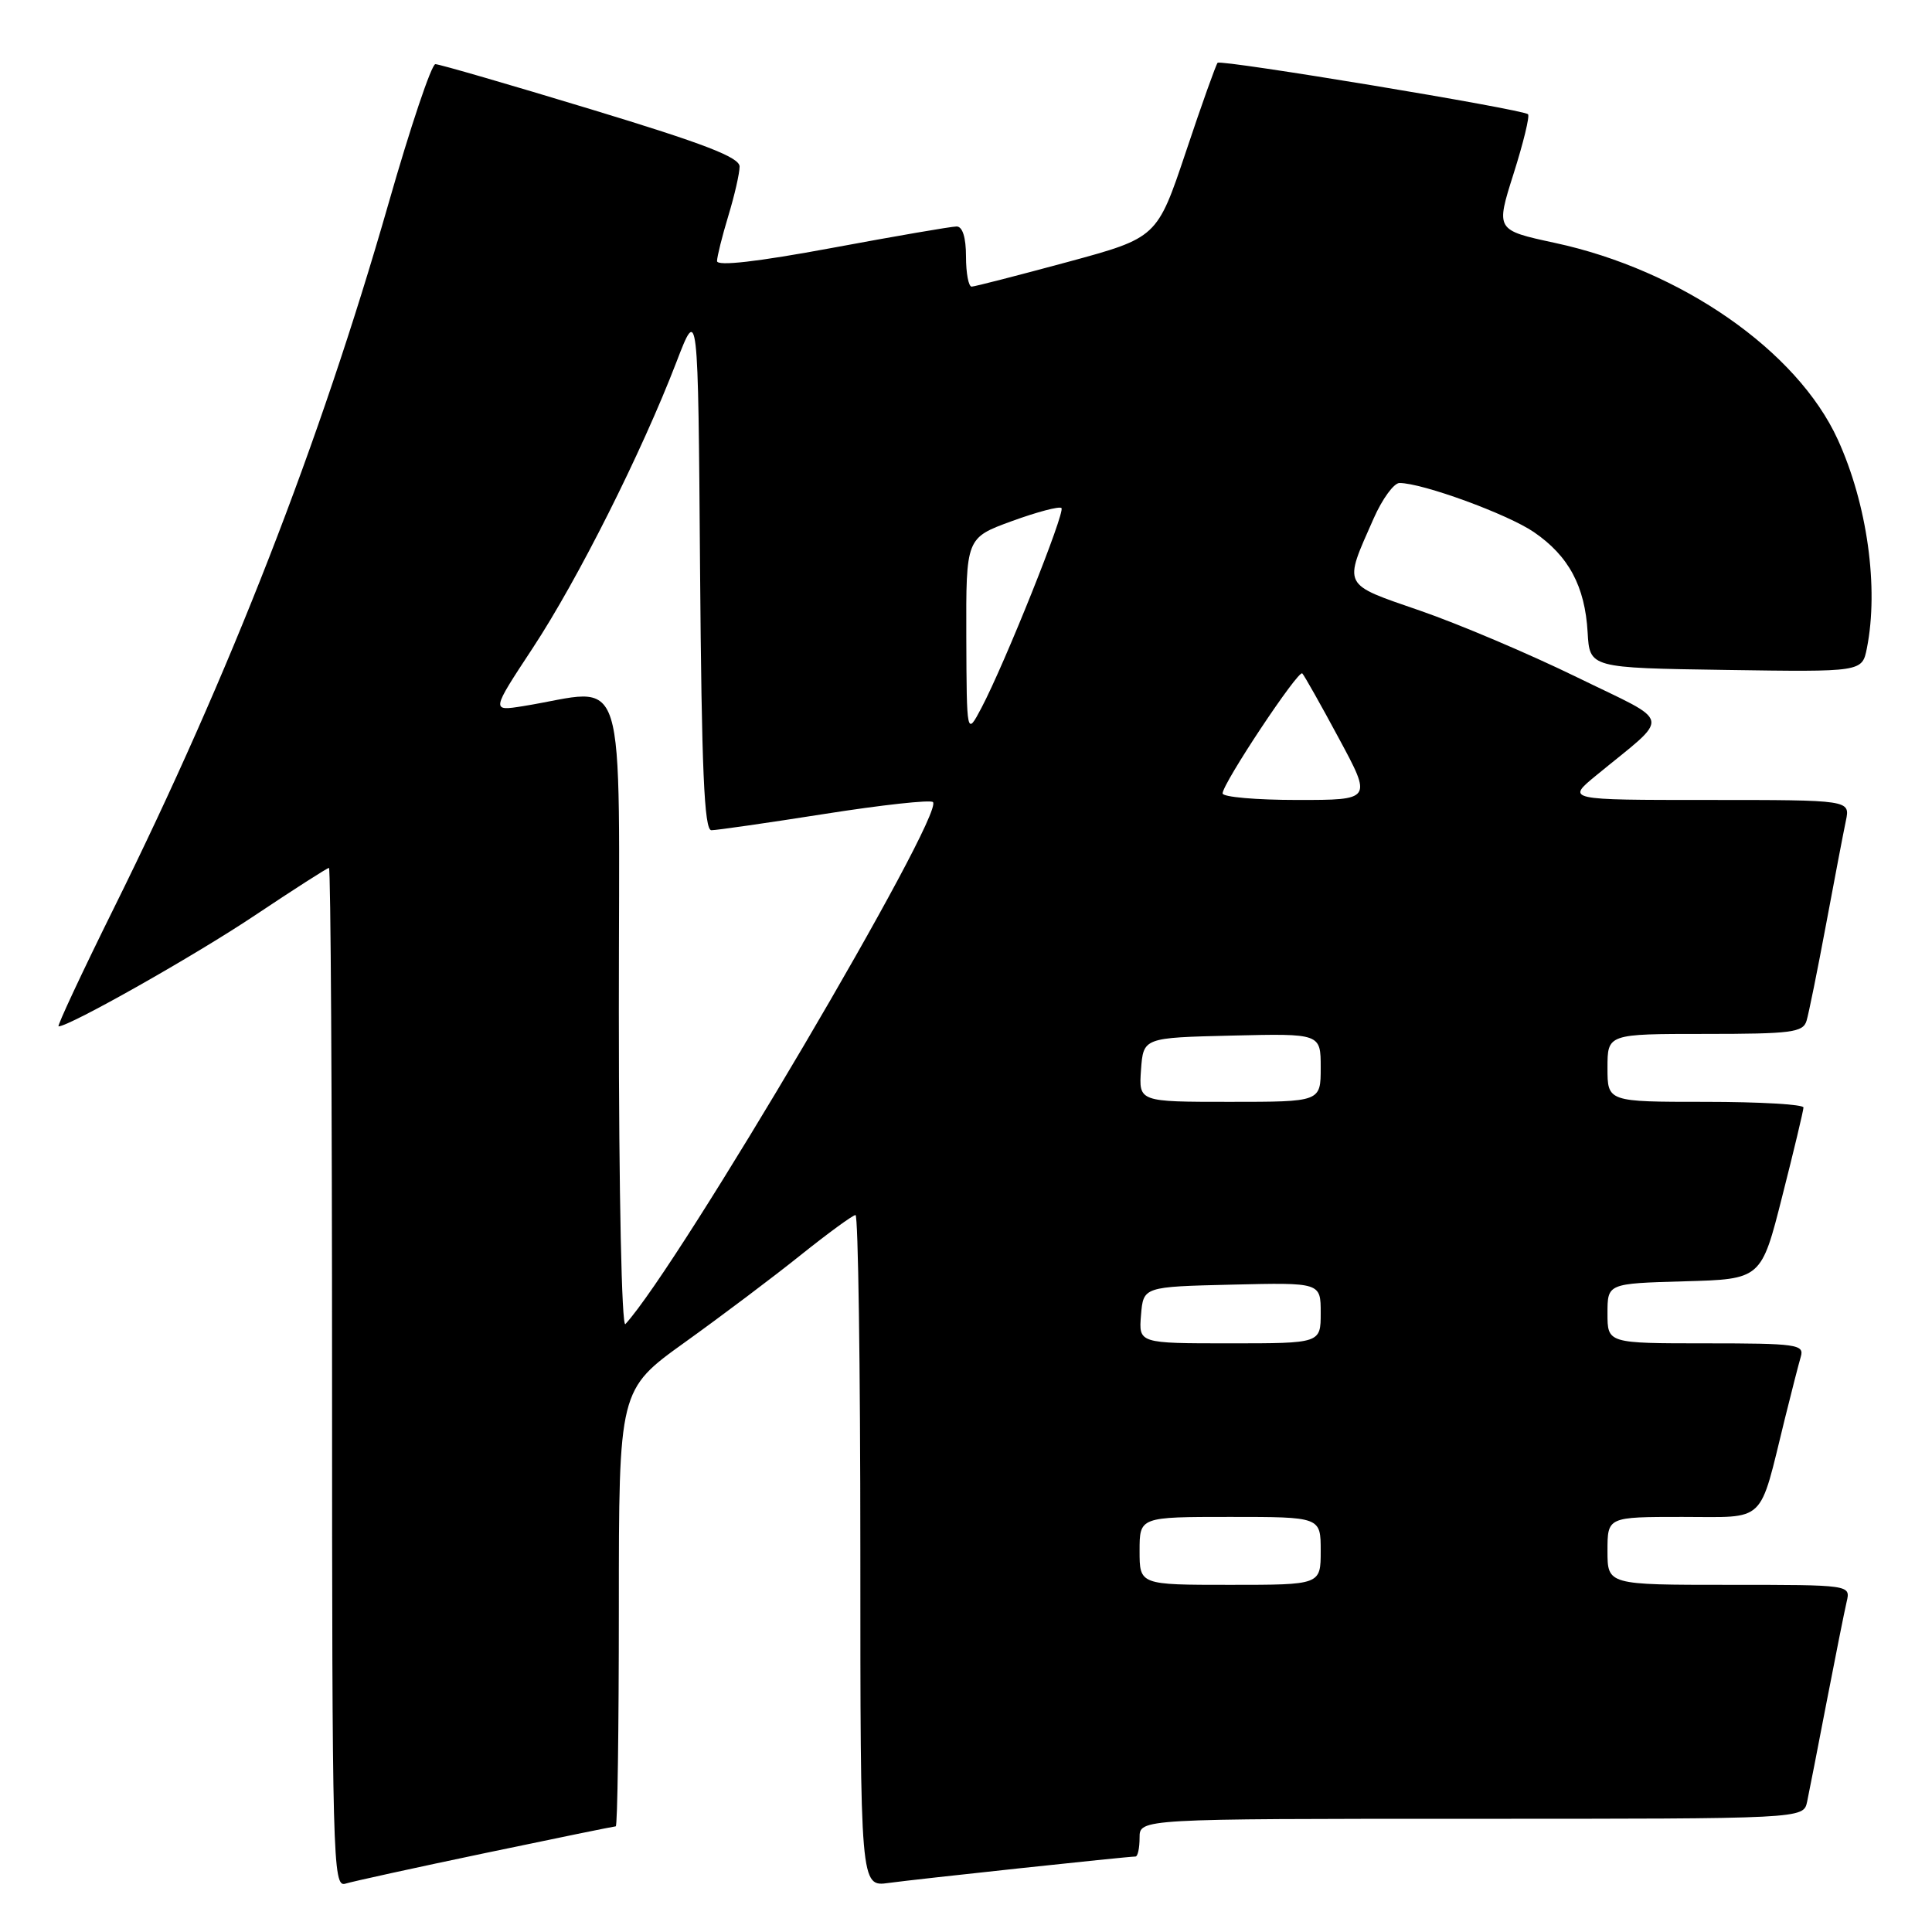 <?xml version="1.0" encoding="UTF-8" standalone="no"?>
<!DOCTYPE svg PUBLIC "-//W3C//DTD SVG 1.1//EN" "http://www.w3.org/Graphics/SVG/1.1/DTD/svg11.dtd" >
<svg xmlns="http://www.w3.org/2000/svg" xmlns:xlink="http://www.w3.org/1999/xlink" version="1.1" viewBox="0 0 256 256">
 <g >
 <path fill="currentColor"
d=" M 64.34 245.53 C 73.60 243.59 81.37 242.00 81.59 242.00 C 81.82 242.00 82.00 228.98 82.00 213.07 C 82.00 184.14 82.00 184.14 90.75 177.86 C 95.56 174.41 102.47 169.21 106.11 166.29 C 109.75 163.38 113.01 161.00 113.36 161.00 C 113.71 161.00 114.00 181.03 114.00 205.51 C 114.00 250.02 114.00 250.02 117.75 249.50 C 121.39 249.00 149.37 246.00 150.46 246.00 C 150.76 246.00 151.00 244.88 151.00 243.50 C 151.00 241.00 151.00 241.00 194.98 241.00 C 238.96 241.00 238.96 241.00 239.45 238.75 C 239.71 237.51 240.88 231.55 242.04 225.50 C 243.21 219.45 244.40 213.49 244.69 212.25 C 245.22 210.00 245.22 210.00 229.11 210.00 C 213.00 210.00 213.00 210.00 213.00 205.50 C 213.00 201.00 213.00 201.00 222.92 201.00 C 234.19 201.00 233.02 202.12 236.50 188.00 C 237.38 184.43 238.34 180.71 238.62 179.75 C 239.09 178.15 238.04 178.00 226.07 178.00 C 213.00 178.00 213.00 178.00 213.00 174.03 C 213.00 170.07 213.00 170.07 223.19 169.78 C 233.38 169.50 233.38 169.50 236.16 158.50 C 237.70 152.45 238.96 147.16 238.97 146.75 C 238.99 146.34 233.15 146.00 226.00 146.00 C 213.00 146.00 213.00 146.00 213.00 141.50 C 213.00 137.00 213.00 137.00 225.93 137.00 C 237.39 137.00 238.92 136.80 239.38 135.25 C 239.67 134.29 240.83 128.55 241.96 122.50 C 243.09 116.45 244.27 110.26 244.59 108.75 C 245.16 106.00 245.16 106.00 226.35 106.00 C 207.54 106.00 207.54 106.00 211.50 102.75 C 221.51 94.52 221.80 96.02 208.92 89.72 C 202.64 86.65 193.31 82.69 188.18 80.92 C 177.74 77.31 177.99 77.81 182.02 68.69 C 183.16 66.11 184.70 64.00 185.44 64.00 C 188.48 64.00 199.75 68.12 203.24 70.50 C 207.86 73.66 210.02 77.68 210.37 83.80 C 210.64 88.50 210.64 88.50 228.69 88.77 C 246.74 89.04 246.74 89.04 247.37 85.90 C 248.97 77.89 247.42 66.78 243.51 58.23 C 238.12 46.46 222.74 35.77 206.01 32.18 C 198.19 30.49 198.19 30.49 200.55 23.04 C 201.85 18.94 202.72 15.38 202.47 15.14 C 201.82 14.48 161.81 7.86 161.34 8.32 C 161.13 8.54 159.23 13.84 157.14 20.11 C 153.32 31.50 153.32 31.50 141.41 34.73 C 134.86 36.50 129.16 37.97 128.75 37.98 C 128.34 37.99 128.00 36.20 128.00 34.00 C 128.00 31.46 127.54 30.00 126.75 30.01 C 126.06 30.01 118.64 31.29 110.25 32.85 C 100.34 34.69 95.00 35.30 95.01 34.59 C 95.02 33.99 95.69 31.29 96.51 28.59 C 97.33 25.89 98.00 22.96 98.00 22.07 C 98.00 20.84 93.29 19.03 78.30 14.48 C 67.47 11.19 58.19 8.50 57.69 8.50 C 57.18 8.50 54.38 16.82 51.47 27.00 C 42.37 58.74 30.51 89.20 15.13 120.25 C 10.84 128.91 7.53 136.00 7.76 136.00 C 9.21 136.00 25.81 126.62 33.76 121.30 C 38.94 117.84 43.37 115.00 43.59 115.00 C 43.82 115.00 44.00 145.41 44.00 182.57 C 44.00 246.46 44.10 250.11 45.75 249.60 C 46.71 249.30 55.08 247.47 64.34 245.53 Z  M 151.00 205.50 C 151.00 201.00 151.00 201.00 163.00 201.00 C 175.00 201.00 175.00 201.00 175.00 205.50 C 175.00 210.00 175.00 210.00 163.00 210.00 C 151.00 210.00 151.00 210.00 151.00 205.50 Z  M 151.19 174.25 C 151.50 170.50 151.50 170.50 163.25 170.22 C 175.00 169.94 175.00 169.94 175.00 173.97 C 175.00 178.00 175.00 178.00 162.94 178.00 C 150.88 178.00 150.88 178.00 151.19 174.25 Z  M 82.00 134.06 C 82.00 86.78 83.42 91.31 69.29 93.57 C 65.08 94.24 65.08 94.24 70.59 85.87 C 76.56 76.80 85.02 59.96 89.62 48.00 C 92.50 40.50 92.50 40.50 92.76 75.25 C 92.97 102.04 93.31 110.00 94.26 110.01 C 94.94 110.01 101.69 109.04 109.26 107.85 C 116.83 106.66 123.29 105.95 123.62 106.28 C 125.21 107.88 89.98 167.68 82.87 175.45 C 82.38 175.99 82.00 158.09 82.00 134.06 Z  M 151.19 141.75 C 151.50 137.50 151.50 137.50 163.25 137.22 C 175.00 136.94 175.00 136.94 175.00 141.47 C 175.00 146.00 175.00 146.00 162.94 146.00 C 150.89 146.00 150.89 146.00 151.19 141.75 Z  M 162.00 105.13 C 162.00 103.82 172.04 88.70 172.56 89.23 C 172.81 89.48 175.00 93.35 177.41 97.84 C 181.81 106.00 181.81 106.00 171.91 106.00 C 166.46 106.00 162.00 105.61 162.00 105.13 Z  M 128.04 84.38 C 128.00 71.27 128.00 71.27 134.08 69.05 C 137.43 67.83 140.38 67.05 140.65 67.32 C 141.18 67.85 133.14 87.93 130.05 93.79 C 128.09 97.50 128.09 97.50 128.04 84.38 Z "/>
</g>
</svg>